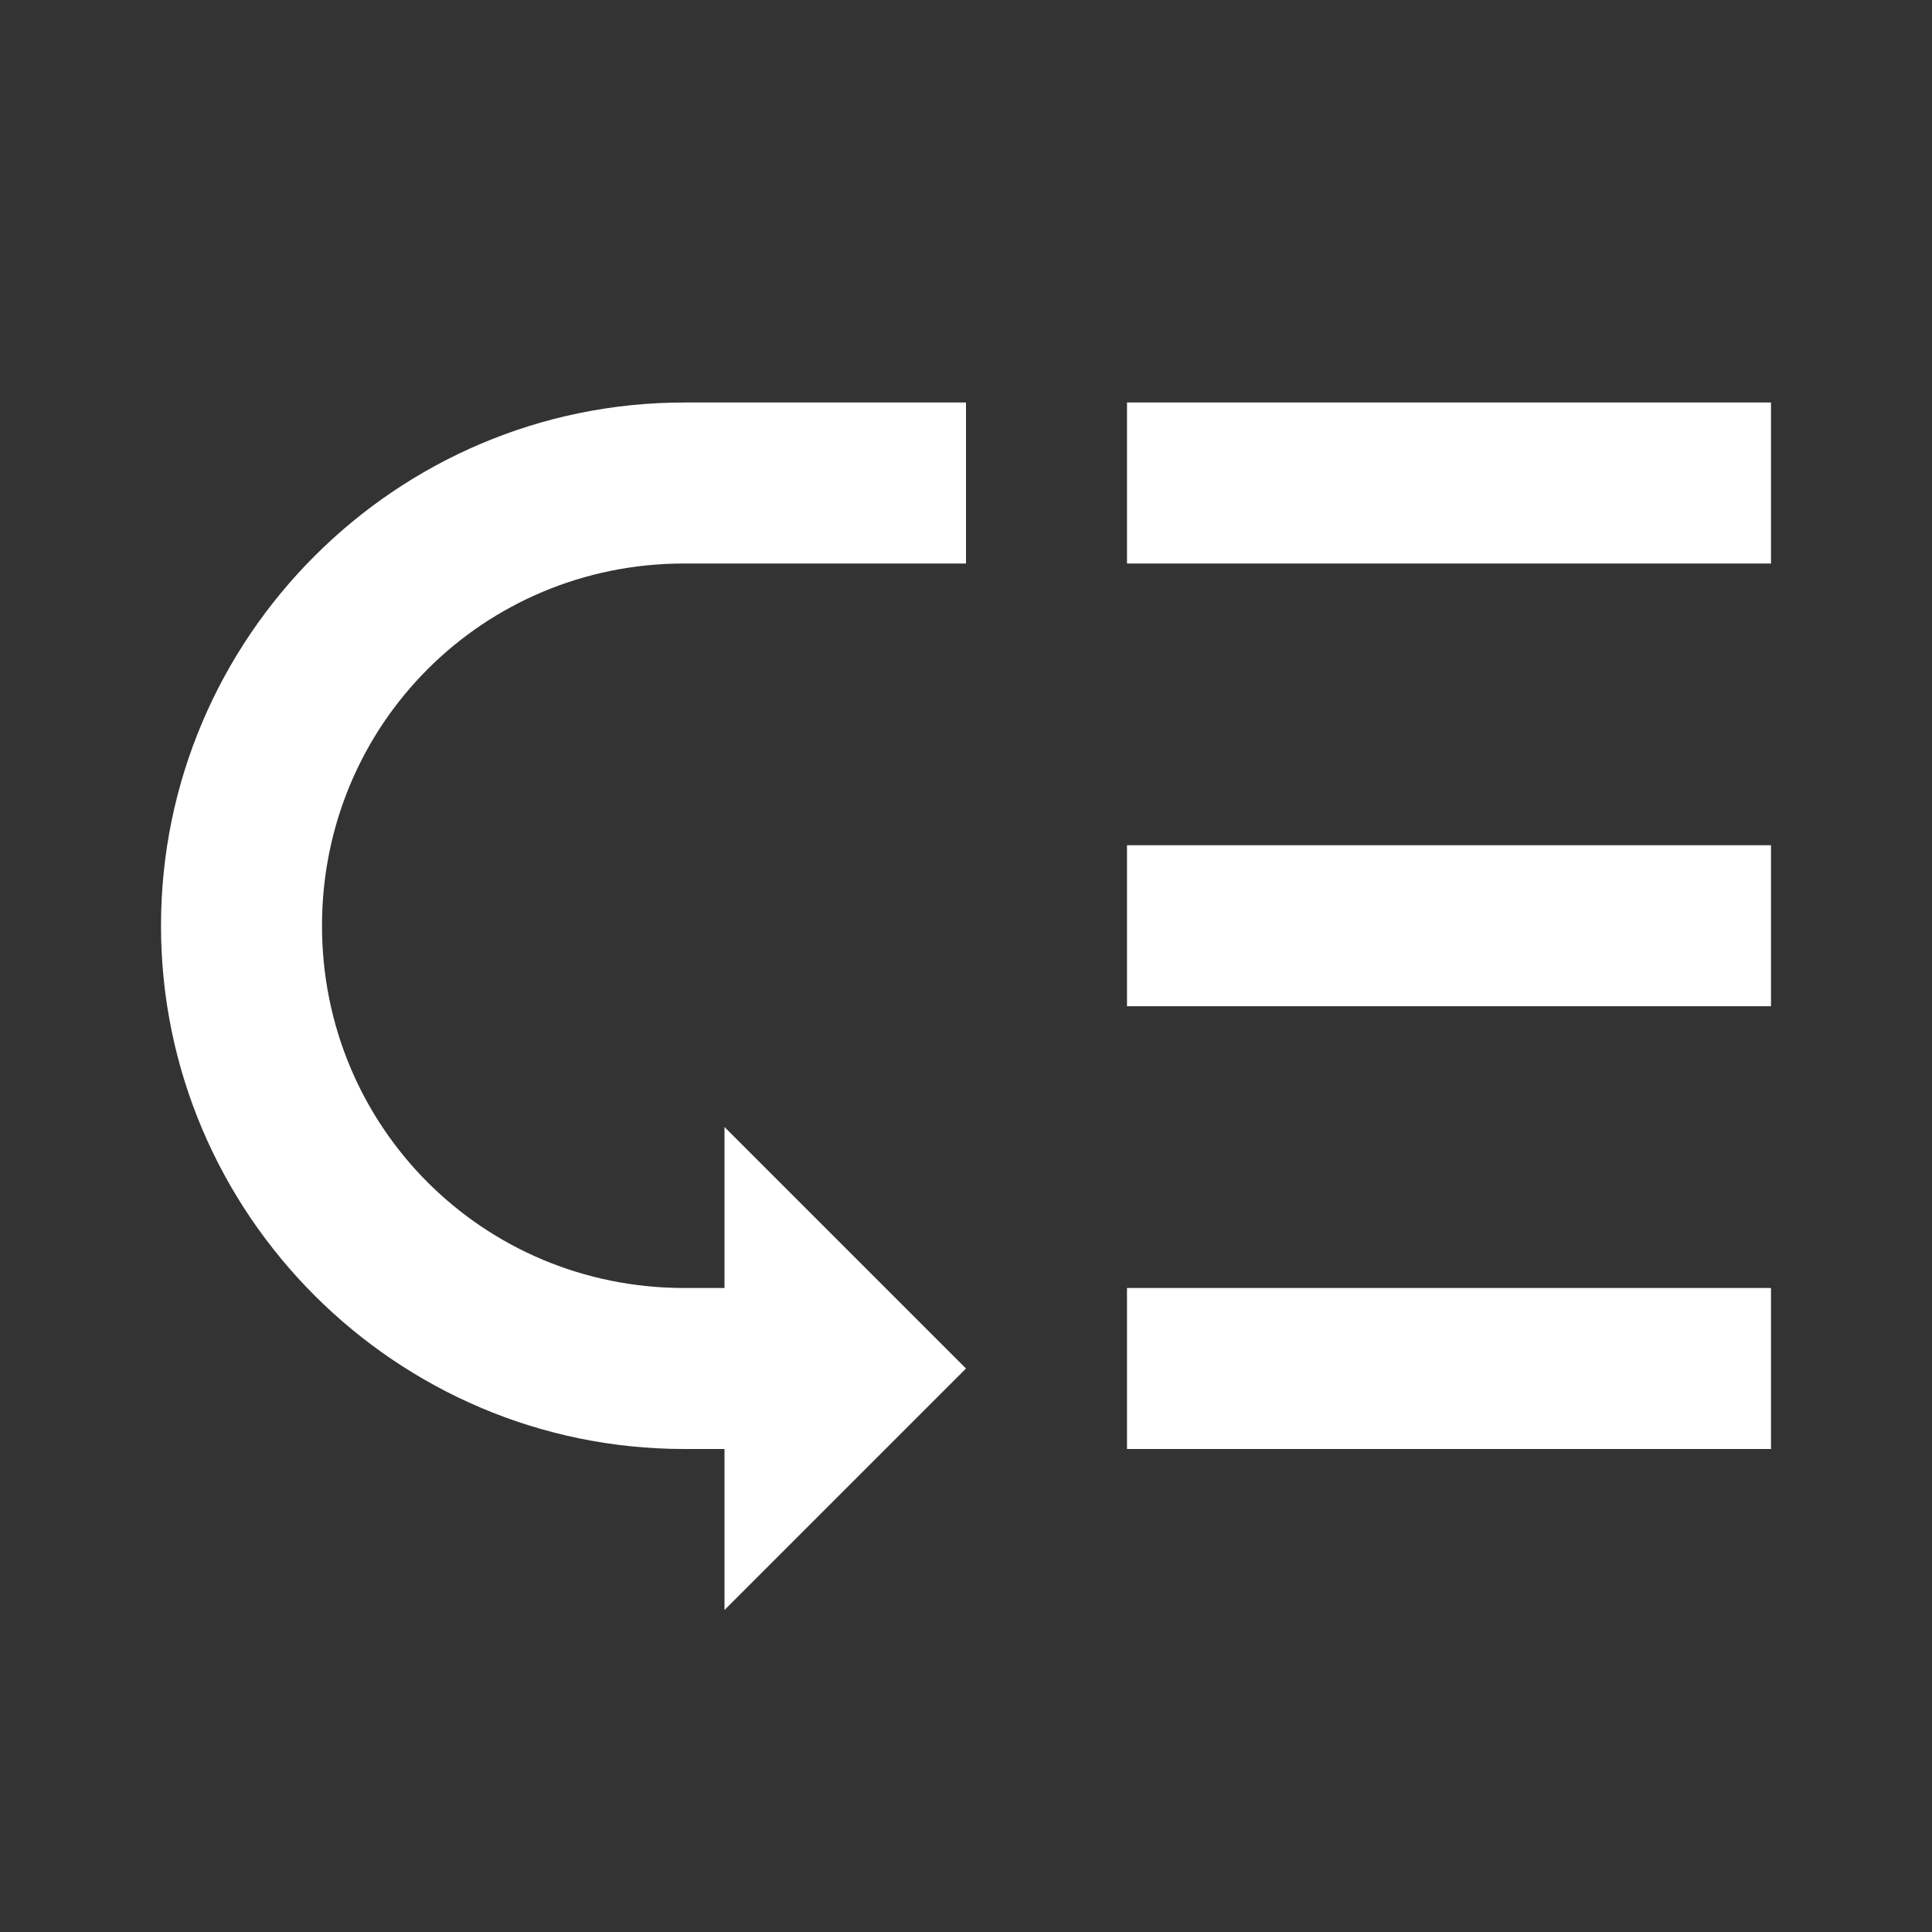 <svg xmlns="http://www.w3.org/2000/svg" fill="white" id="mdi-priority-low" viewBox="0 0 24 24"><rect x="0" y="0" width="24" height="24" fill="#333333" stroke="none"/><path d="M14,5H22V7H14V5M14,10.5H22V12.5H14V10.5M14,16H22V18H14V16M2,11.5C2,15.08 4.92,18 8.5,18H9V20L12,17L9,14V16H8.5C6,16 4,14 4,11.5C4,9 6,7 8.5,7H12V5H8.5C4.92,5 2,7.92 2,11.5Z" /></svg>
